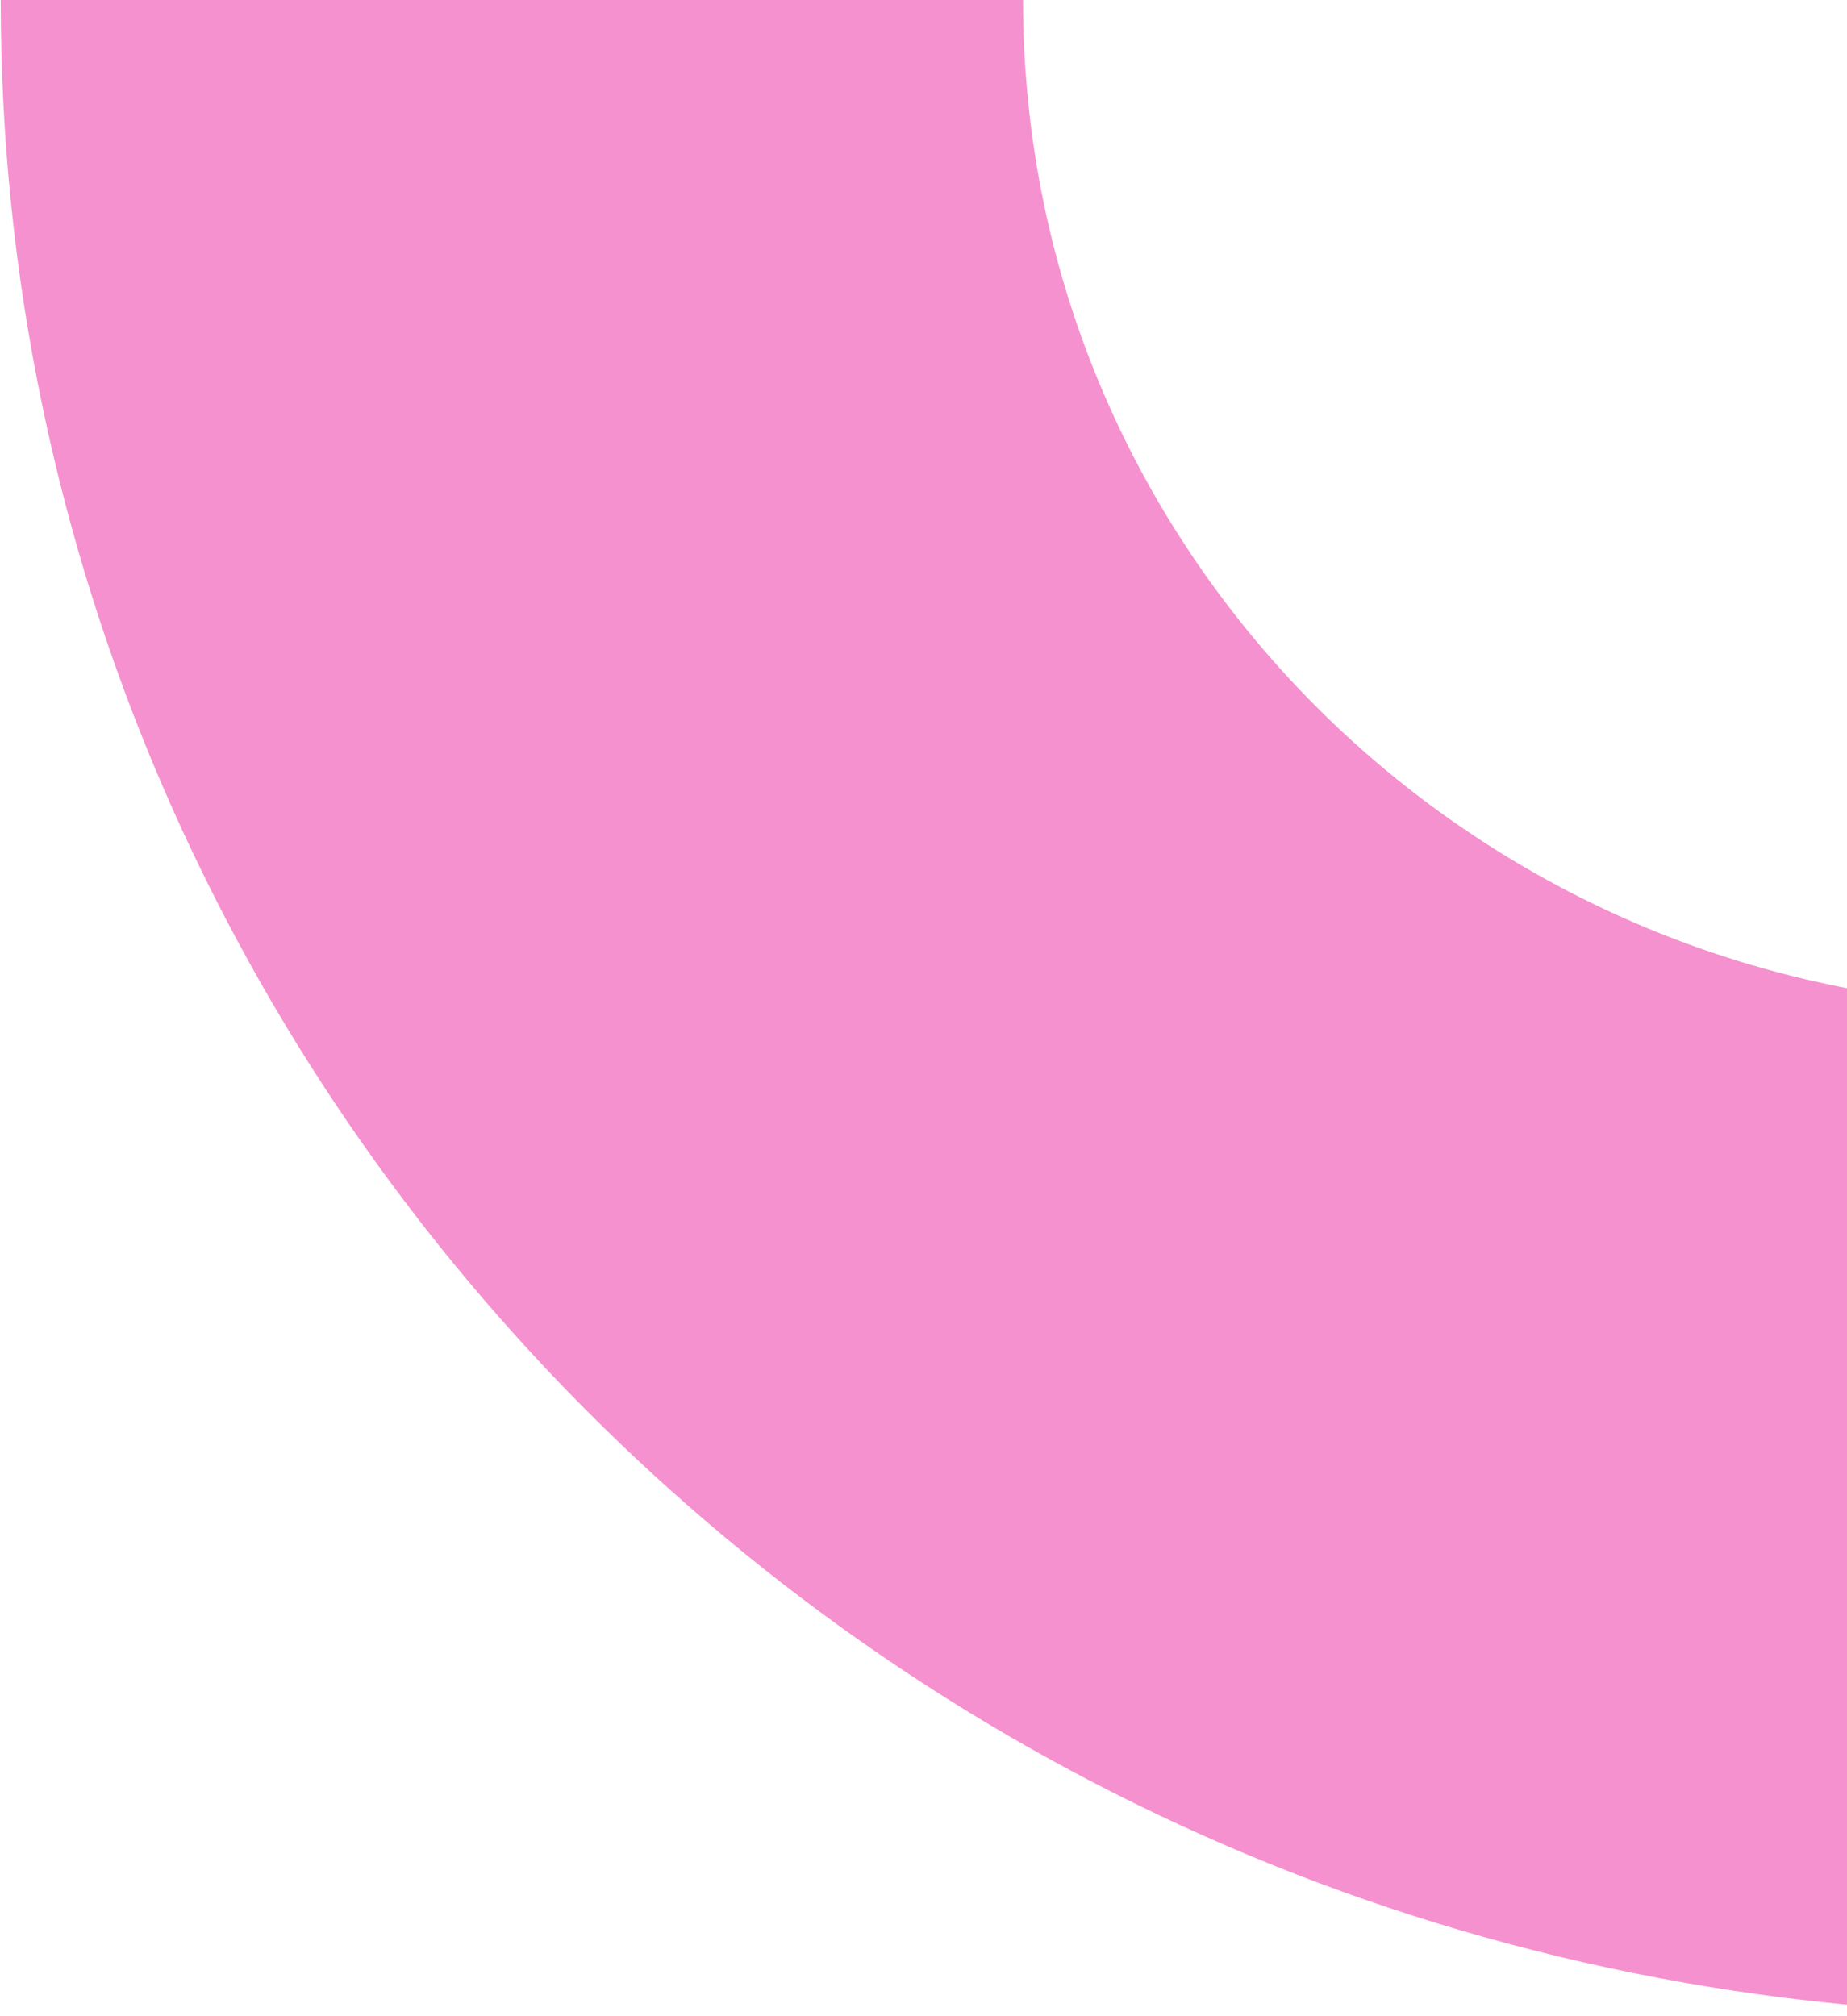 <svg width="698" height="762" viewBox="0 0 698 762" fill="none" xmlns="http://www.w3.org/2000/svg">
<path d="M0.272 -3.3775e-05C0.272 420.085 346.531 761.198 772.954 761.198L772.954 380.599C559.186 380.599 386.613 210.591 386.613 -1.68875e-05L0.272 -3.3775e-05Z" fill="#F591CE"/>
</svg>
